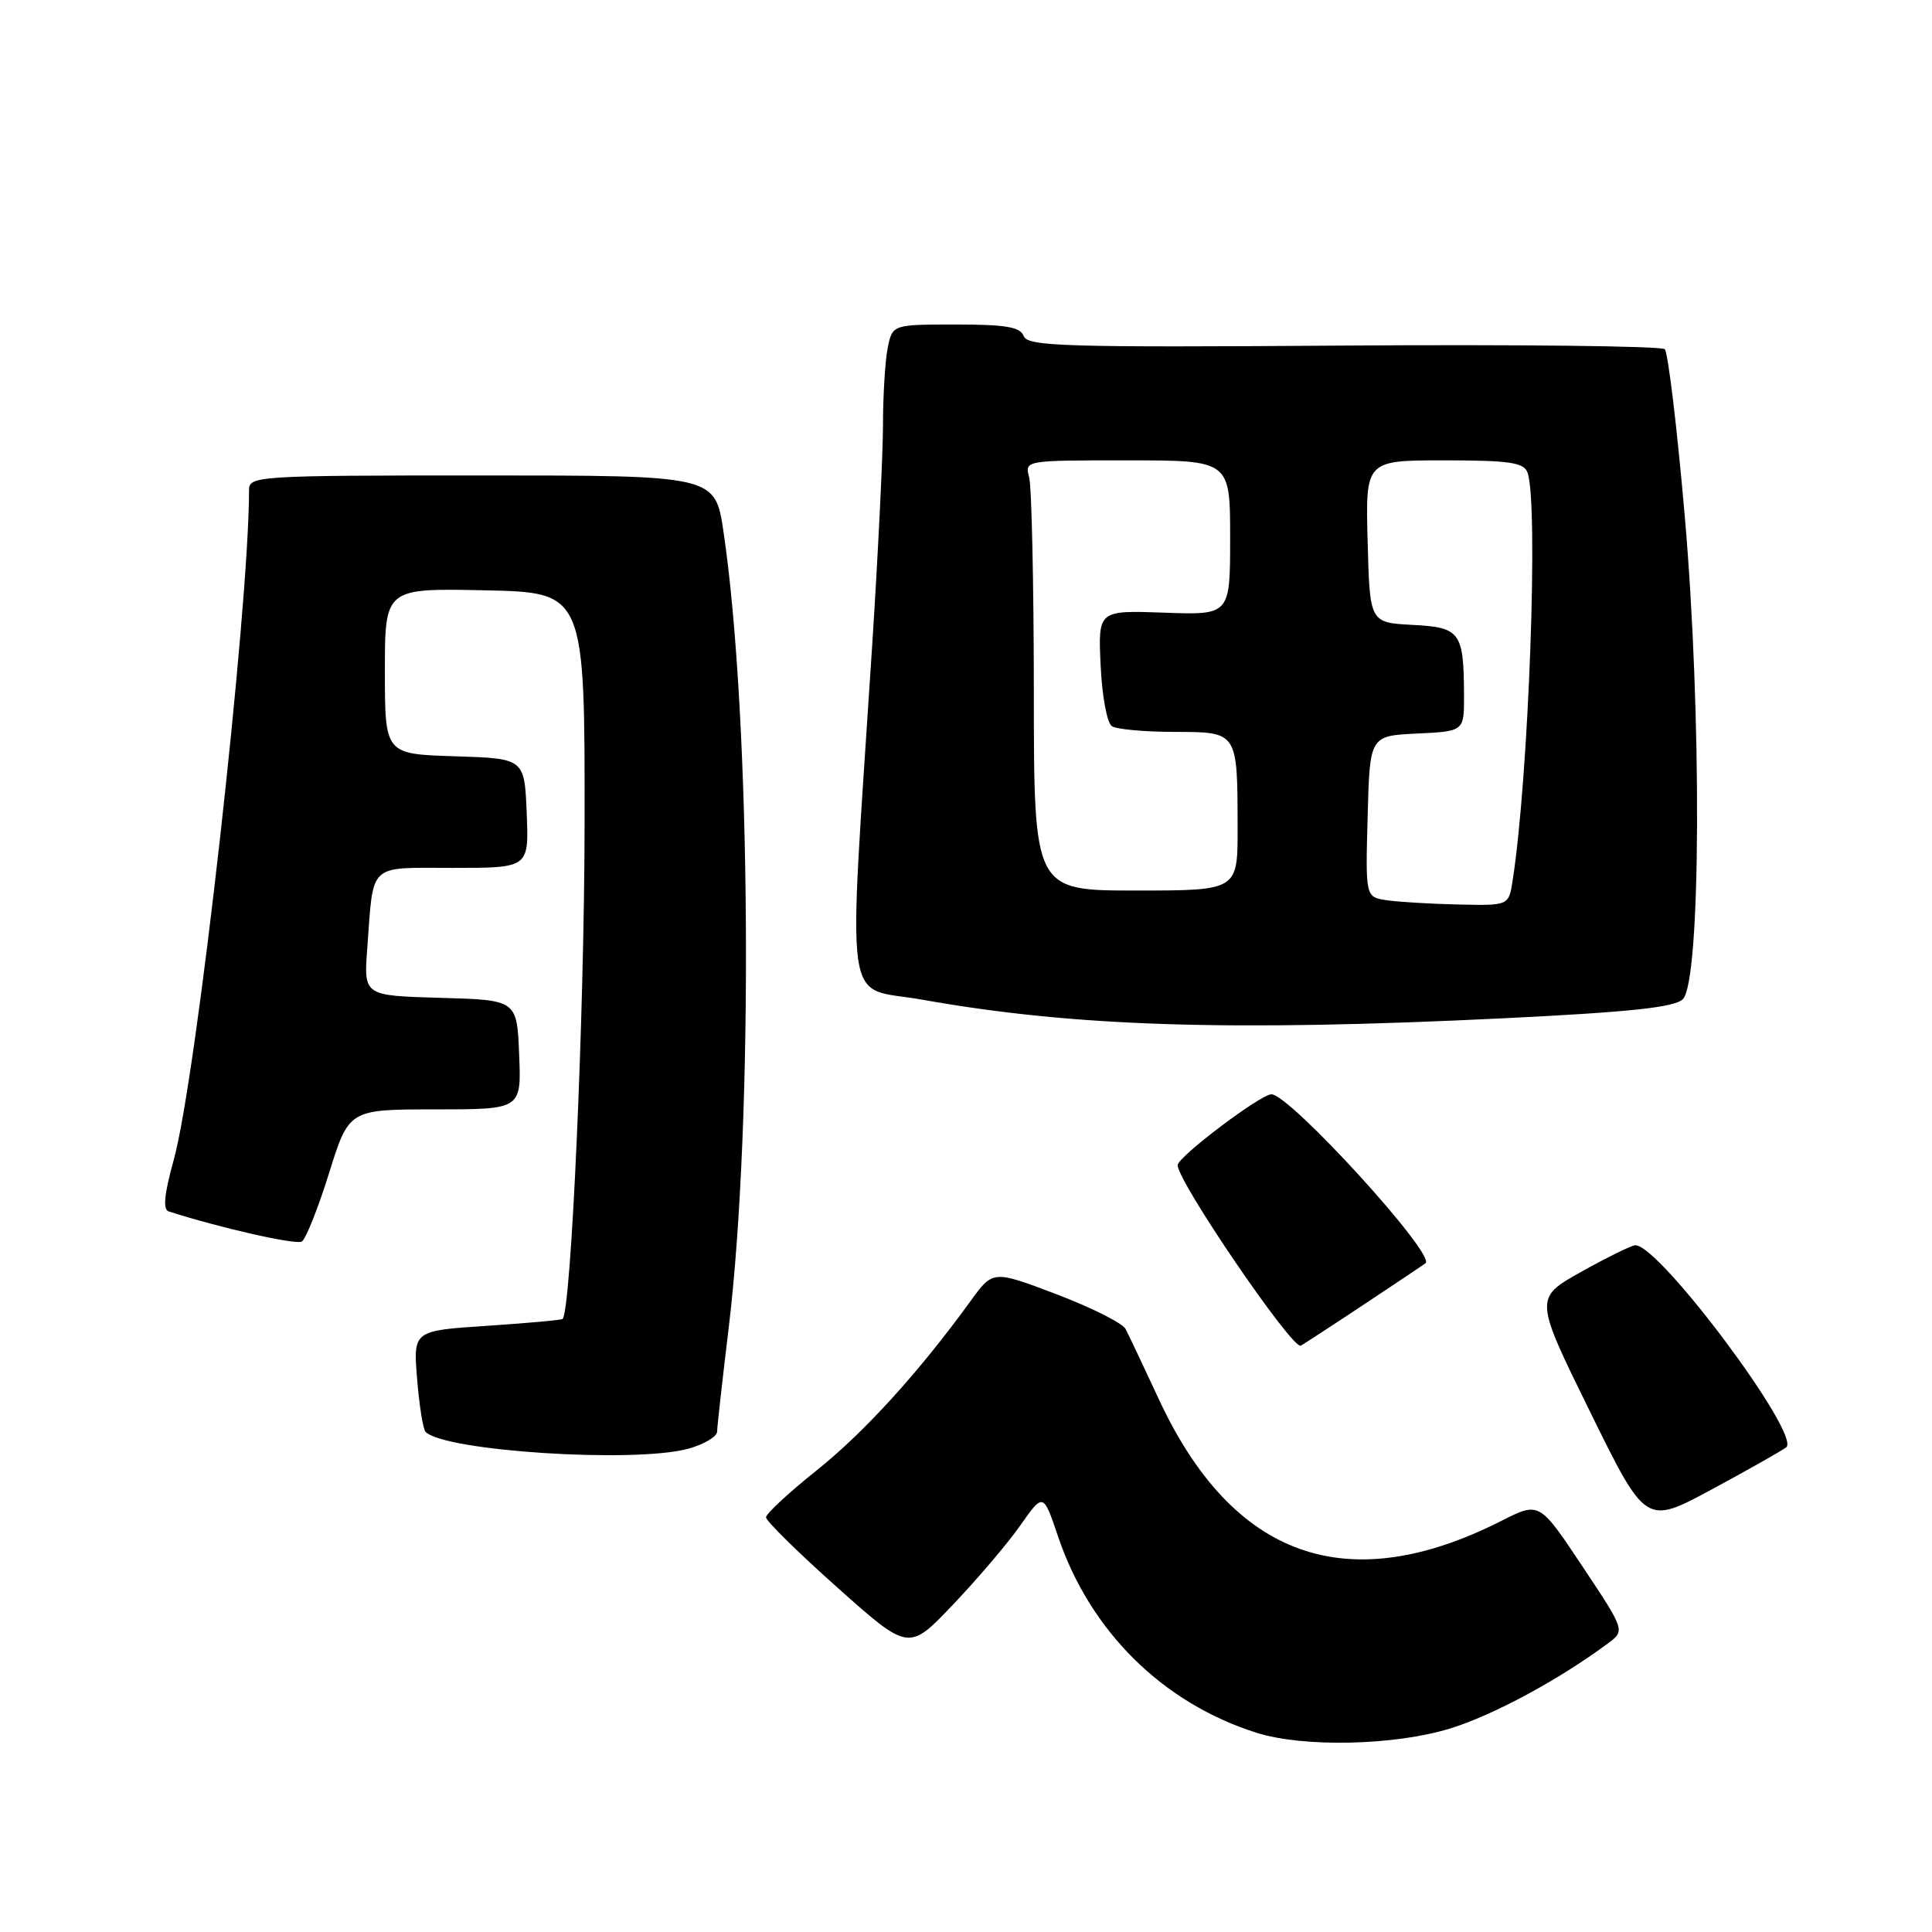 <?xml version="1.0" encoding="UTF-8" standalone="no"?>
<!DOCTYPE svg PUBLIC "-//W3C//DTD SVG 1.1//EN" "http://www.w3.org/Graphics/SVG/1.1/DTD/svg11.dtd" >
<svg xmlns="http://www.w3.org/2000/svg" xmlns:xlink="http://www.w3.org/1999/xlink" version="1.1" viewBox="0 0 256 256">
 <g >
 <path fill="currentColor"
d=" M 192.16 229.03 C 197.86 227.27 206.53 222.60 213.03 217.78 C 215.35 216.07 215.35 216.07 209.66 207.52 C 203.97 198.98 203.97 198.98 198.97 201.51 C 178.52 211.88 163.35 206.49 153.54 185.38 C 151.53 181.05 149.55 176.87 149.14 176.09 C 148.73 175.32 144.61 173.25 139.98 171.49 C 131.57 168.30 131.57 168.30 128.60 172.40 C 121.78 181.81 114.50 189.82 108.20 194.84 C 104.52 197.78 101.50 200.58 101.50 201.05 C 101.50 201.53 105.75 205.72 110.95 210.35 C 120.41 218.79 120.41 218.79 126.26 212.64 C 129.48 209.26 133.50 204.54 135.18 202.15 C 138.24 197.79 138.24 197.79 140.19 203.57 C 144.43 216.14 154.06 225.67 166.50 229.60 C 172.72 231.57 184.82 231.30 192.16 229.03 Z  M 236.68 191.78 C 238.73 190.20 219.93 165.00 216.70 165.00 C 216.22 165.00 213.00 166.58 209.56 168.50 C 203.29 172.01 203.29 172.01 210.68 187.04 C 218.07 202.07 218.07 202.07 226.79 197.37 C 231.58 194.79 236.03 192.27 236.68 191.78 Z  M 91.25 191.95 C 93.31 191.37 95.01 190.36 95.02 189.70 C 95.03 189.04 95.72 182.88 96.55 176.00 C 99.88 148.51 99.53 95.12 95.87 70.48 C 94.76 63.00 94.76 63.00 63.88 63.00 C 34.09 63.00 33.00 63.07 33.00 64.92 C 33.00 80.79 26.03 142.85 23.03 153.66 C 21.75 158.27 21.56 160.26 22.36 160.52 C 29.09 162.69 39.22 164.98 39.99 164.51 C 40.53 164.17 42.15 160.10 43.60 155.45 C 46.24 147.00 46.24 147.00 57.66 147.00 C 69.09 147.00 69.09 147.00 68.79 139.75 C 68.50 132.50 68.50 132.50 58.35 132.22 C 48.20 131.93 48.20 131.93 48.66 125.72 C 49.52 114.16 48.63 115.00 60.06 115.00 C 70.09 115.00 70.09 115.00 69.79 107.75 C 69.50 100.50 69.50 100.50 60.25 100.21 C 51.00 99.92 51.00 99.92 51.00 88.93 C 51.00 77.94 51.00 77.94 64.25 78.22 C 77.50 78.50 77.50 78.50 77.46 109.50 C 77.42 134.62 75.69 173.56 74.55 174.77 C 74.41 174.91 69.90 175.32 64.53 175.68 C 54.75 176.32 54.75 176.32 55.27 182.71 C 55.55 186.23 56.06 189.39 56.39 189.73 C 58.96 192.30 84.20 193.91 91.25 191.95 Z  M 181.00 172.67 C 185.12 169.94 188.68 167.55 188.89 167.38 C 190.27 166.23 170.90 145.00 168.47 145.00 C 167.03 145.00 156.11 153.25 156.05 154.38 C 155.94 156.42 171.30 178.94 172.37 178.31 C 172.99 177.94 176.88 175.41 181.00 172.67 Z  M 199.37 134.92 C 216.10 134.10 221.86 133.48 222.98 132.40 C 225.39 130.07 225.52 94.51 223.23 68.27 C 222.21 56.59 221.02 46.69 220.59 46.27 C 220.17 45.85 201.01 45.63 178.03 45.79 C 141.15 46.05 136.18 45.90 135.65 44.54 C 135.19 43.32 133.30 43.00 126.66 43.00 C 118.25 43.00 118.25 43.00 117.62 46.12 C 117.28 47.84 117.00 52.46 117.00 56.37 C 116.99 60.29 116.35 73.40 115.57 85.50 C 112.33 135.56 111.63 130.57 122.18 132.46 C 142.27 136.04 162.94 136.70 199.37 134.92 Z  M 183.72 119.28 C 180.93 118.86 180.93 118.86 181.22 108.18 C 181.50 97.50 181.50 97.50 187.75 97.20 C 194.00 96.90 194.00 96.90 193.99 92.20 C 193.96 83.73 193.52 83.13 187.15 82.80 C 181.50 82.50 181.50 82.50 181.22 71.75 C 180.93 61.00 180.93 61.00 191.36 61.00 C 199.94 61.00 201.89 61.28 202.39 62.58 C 203.90 66.50 202.56 103.17 200.42 116.75 C 199.91 120.00 199.91 120.00 193.20 119.85 C 189.52 119.77 185.25 119.51 183.72 119.28 Z  M 136.99 91.75 C 136.98 77.31 136.70 64.49 136.37 63.25 C 135.77 61.00 135.77 61.00 149.38 61.00 C 163.00 61.00 163.00 61.00 163.00 71.25 C 163.00 81.50 163.00 81.50 154.25 81.18 C 145.50 80.87 145.50 80.87 145.84 88.18 C 146.03 92.27 146.69 95.82 147.34 96.23 C 147.98 96.64 151.71 96.98 155.63 96.98 C 164.05 97.00 163.97 96.87 163.99 109.75 C 164.00 118.00 164.00 118.00 150.50 118.00 C 137.00 118.00 137.00 118.00 136.99 91.75 Z "/>
</g>
</svg>